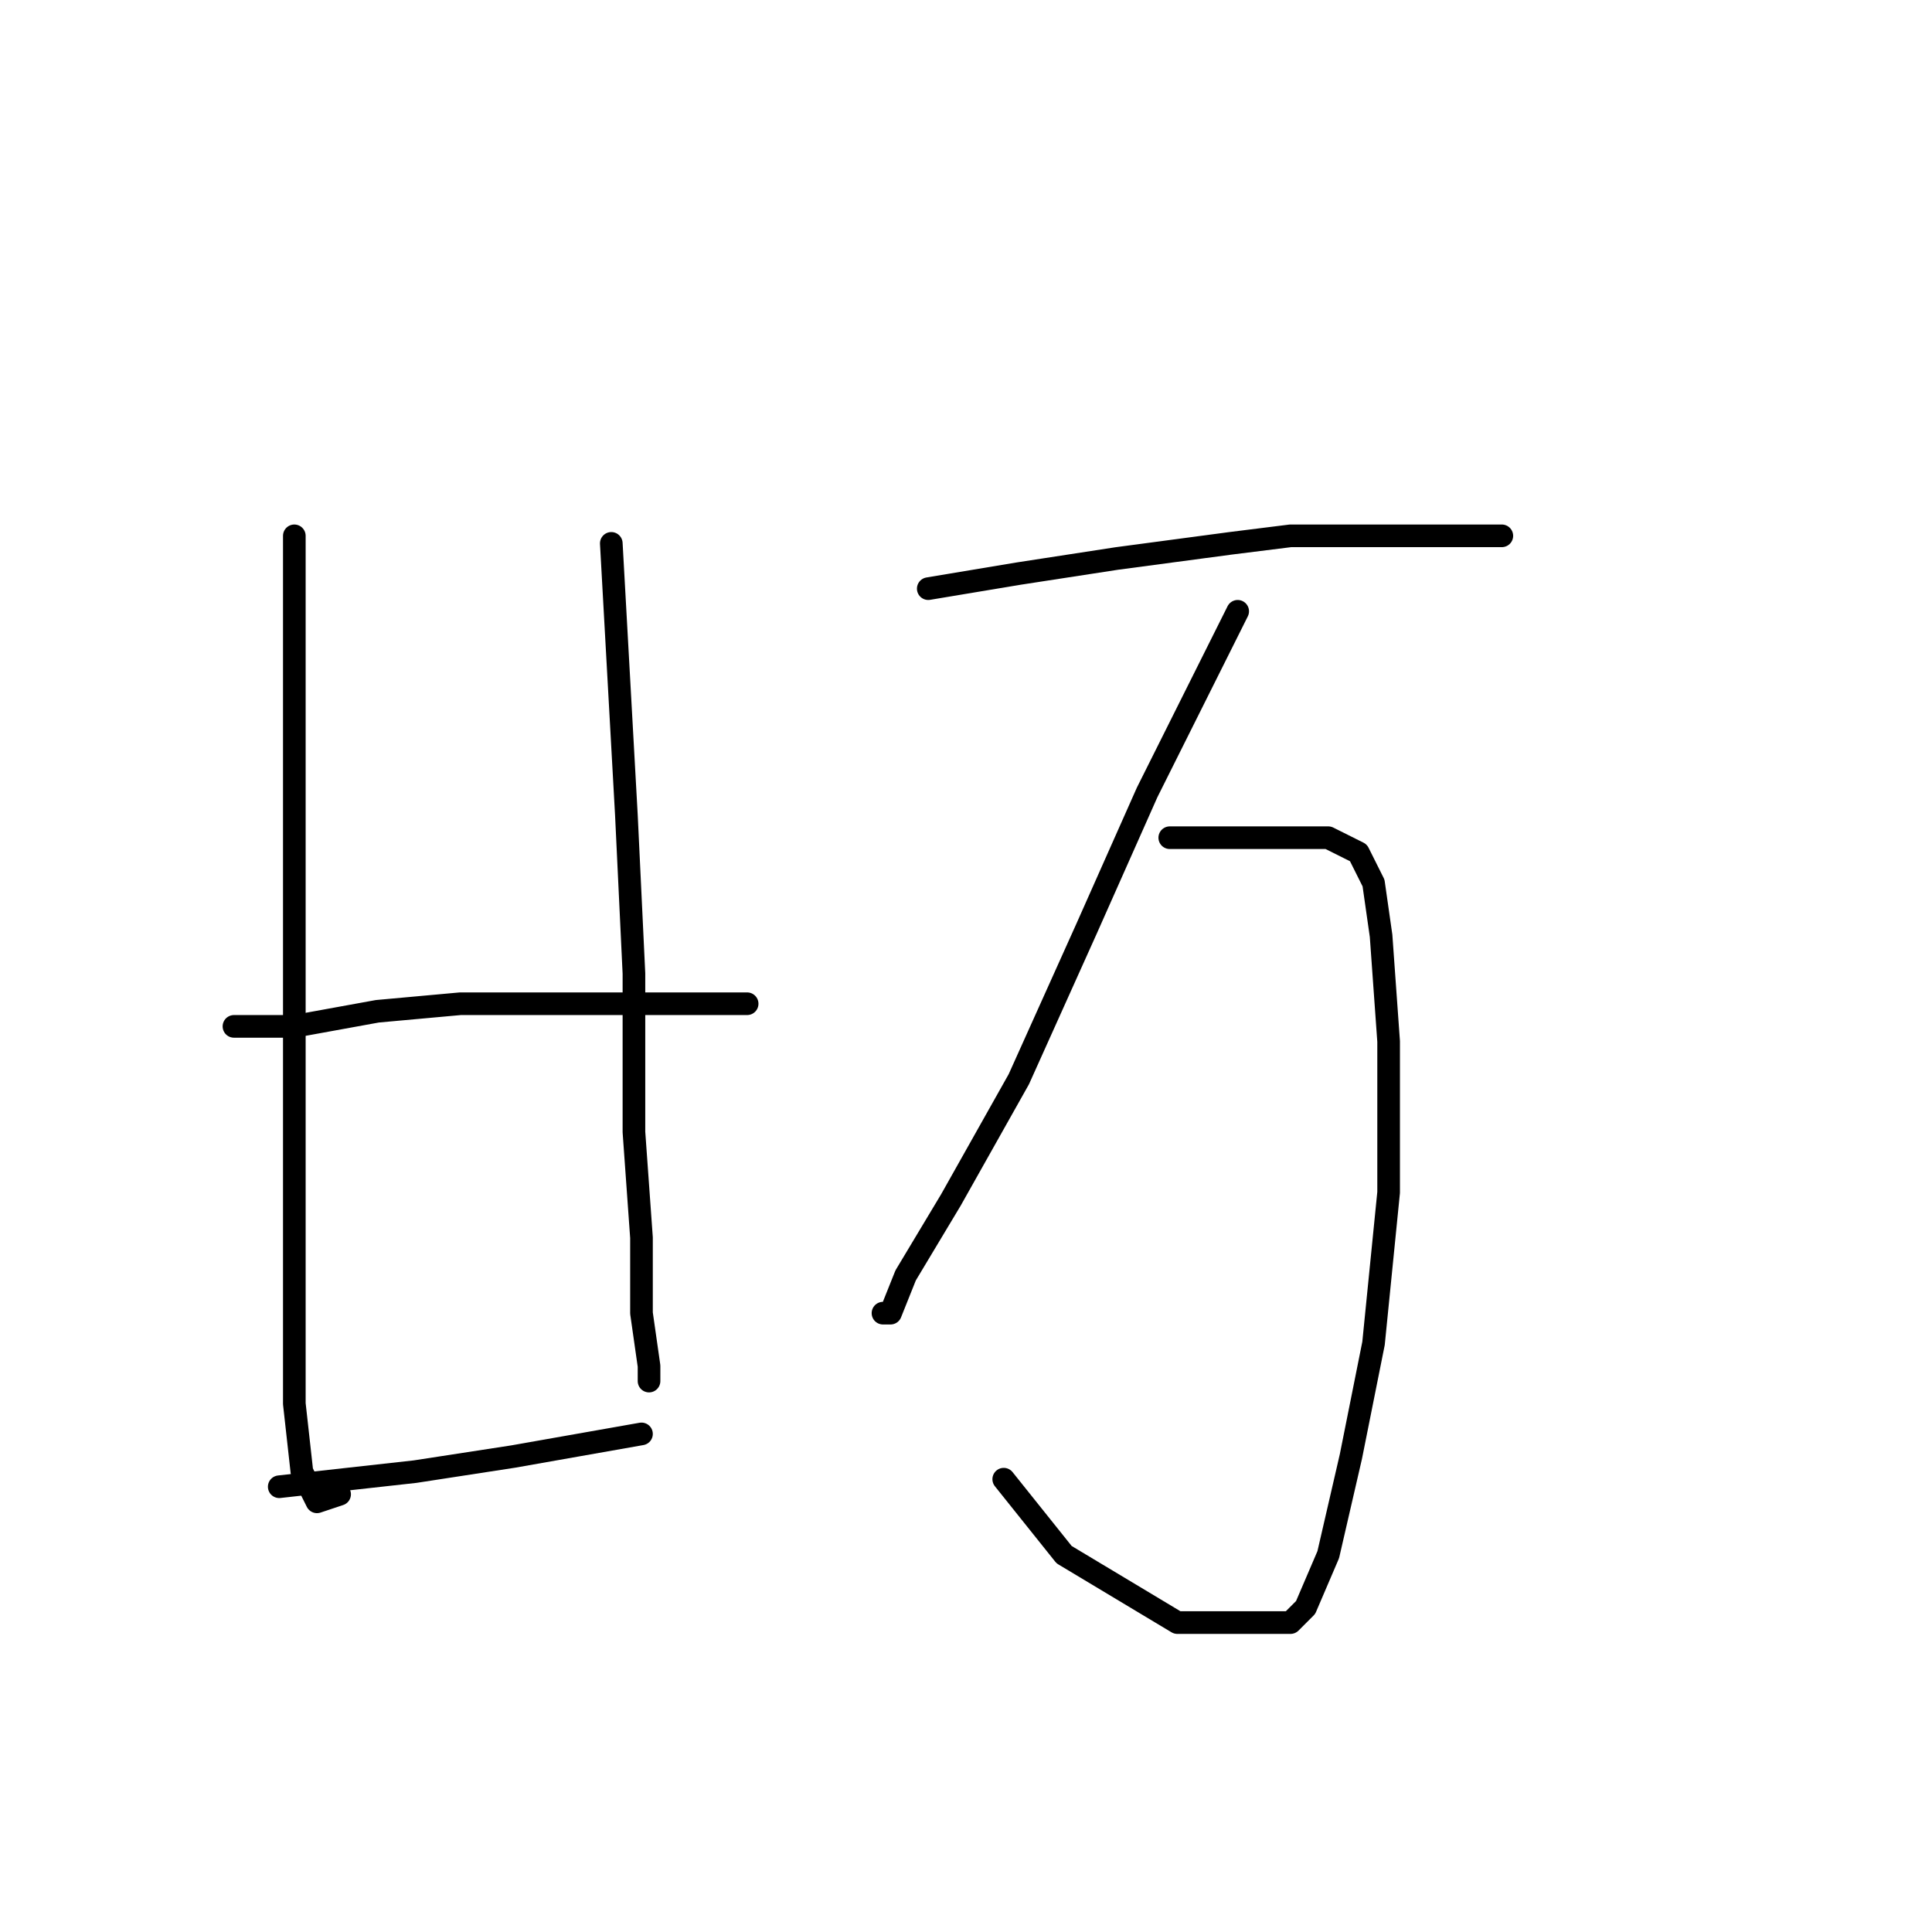 <?xml version="1.0" standalone="no"?>
    <svg width="256" height="256" xmlns="http://www.w3.org/2000/svg" version="1.1">
    <polyline stroke="black" stroke-width="3" stroke-linecap="round" fill="transparent" stroke-linejoin="round" points="39 71 39 86 39 101 39 121 39 142 39 152 39 172 39 186 40 195 42 199 45 198 45 198 " />
        <polyline stroke="black" stroke-width="3" stroke-linecap="round" fill="transparent" stroke-linejoin="round" points="81 72 82 90 83 108 84 129 84 150 85 164 85 174 86 181 86 183 86 183 " />
        <polyline stroke="black" stroke-width="3" stroke-linecap="round" fill="transparent" stroke-linejoin="round" points="31 136 35 136 39 136 50 134 61 133 68 133 80 133 92 133 99 133 99 133 " />
        <polyline stroke="black" stroke-width="3" stroke-linecap="round" fill="transparent" stroke-linejoin="round" points="37 197 46 196 55 195 68 193 85 190 85 190 " />
        <polyline stroke="black" stroke-width="3" stroke-linecap="round" fill="transparent" stroke-linejoin="round" points="123 78 129 77 135 76 148 74 163 72 171 71 188 71 196 71 199 71 199 71 " />
        <polyline stroke="black" stroke-width="3" stroke-linecap="round" fill="transparent" stroke-linejoin="round" points="164 81 158 93 152 105 144 123 135 143 126 159 120 169 118 174 117 174 117 174 " />
        <polyline stroke="black" stroke-width="3" stroke-linecap="round" fill="transparent" stroke-linejoin="round" points="155 111 160 111 165 111 172 111 176 111 180 113 182 117 183 124 184 138 184 158 182 178 179 193 176 206 173 213 171 215 169 215 165 215 156 215 141 206 133 196 133 196 " />
        </svg>